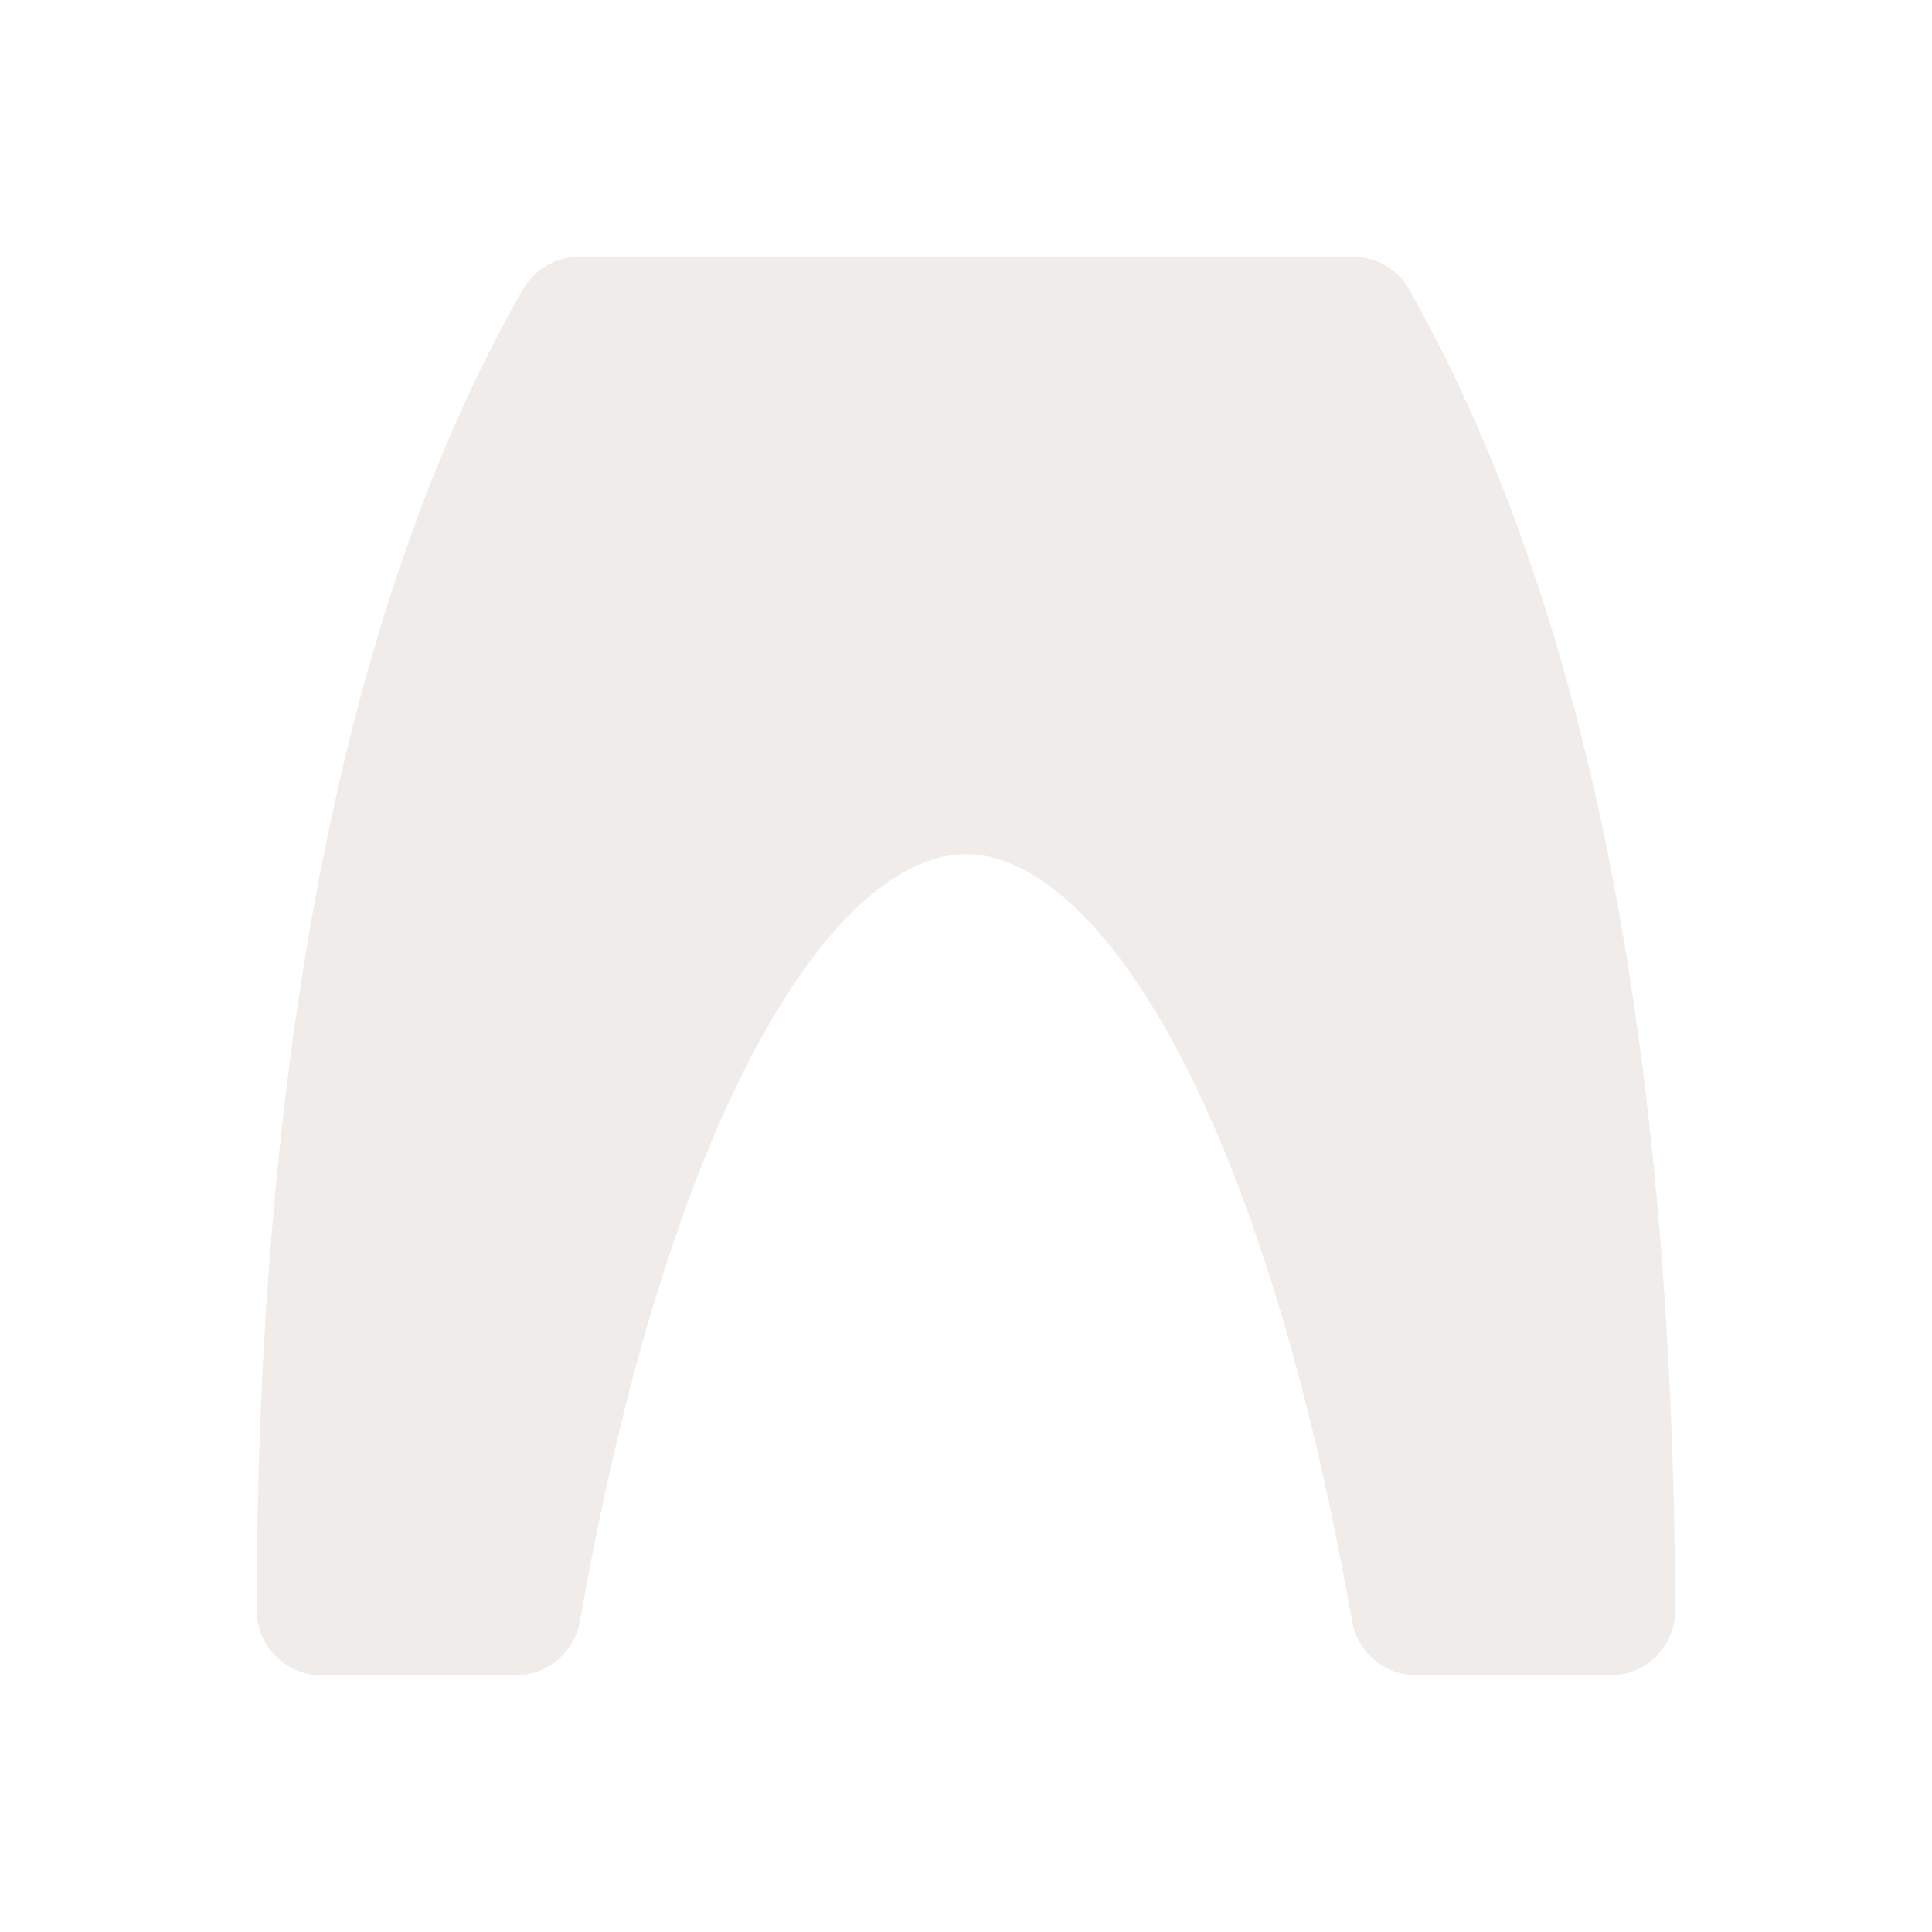 <?xml version="1.0" encoding="UTF-8"?>
<svg xmlns="http://www.w3.org/2000/svg" xmlns:xlink="http://www.w3.org/1999/xlink" width="12" height="12" viewBox="0 0 12 12">
<defs>
<filter id="filter-remove-color" x="0%" y="0%" width="100%" height="100%">
<feColorMatrix color-interpolation-filters="sRGB" values="0 0 0 0 1 0 0 0 0 1 0 0 0 0 1 0 0 0 1 0" />
</filter>
<mask id="mask-0">
<g filter="url(#filter-remove-color)">
<rect x="-1.2" y="-1.2" width="14.4" height="14.4" fill="rgb(0%, 0%, 0%)" fill-opacity="0.812"/>
</g>
</mask>
<clipPath id="clip-0">
<rect x="0" y="0" width="12" height="12"/>
</clipPath>
<g id="source-6" clip-path="url(#clip-0)">
<path fill-rule="nonzero" fill="rgb(92.157%, 90.588%, 89.412%)" fill-opacity="1" d="M 3.602 1.594 C 3.453 1.594 3.32 1.672 3.246 1.801 C 2.016 3.953 1.598 6.973 1.594 10 C 1.594 10.105 1.637 10.211 1.711 10.285 C 1.789 10.363 1.891 10.406 2 10.406 L 3.199 10.406 C 3.398 10.406 3.566 10.266 3.602 10.07 C 3.895 8.398 4.316 7.164 4.766 6.379 C 5.219 5.59 5.66 5.305 6 5.305 C 6.34 5.305 6.781 5.59 7.234 6.379 C 7.684 7.164 8.105 8.398 8.398 10.07 C 8.434 10.266 8.602 10.406 8.801 10.406 L 10 10.406 C 10.109 10.406 10.211 10.363 10.289 10.285 C 10.363 10.211 10.406 10.105 10.406 9.996 C 10.387 6.727 9.941 3.91 8.754 1.801 C 8.684 1.672 8.547 1.594 8.398 1.594 Z M 3.602 1.594 "/>
</g>
</defs>
<g mask="url(#mask-0)">
<use xlink:href="#source-6"/>
</g>
</svg>

